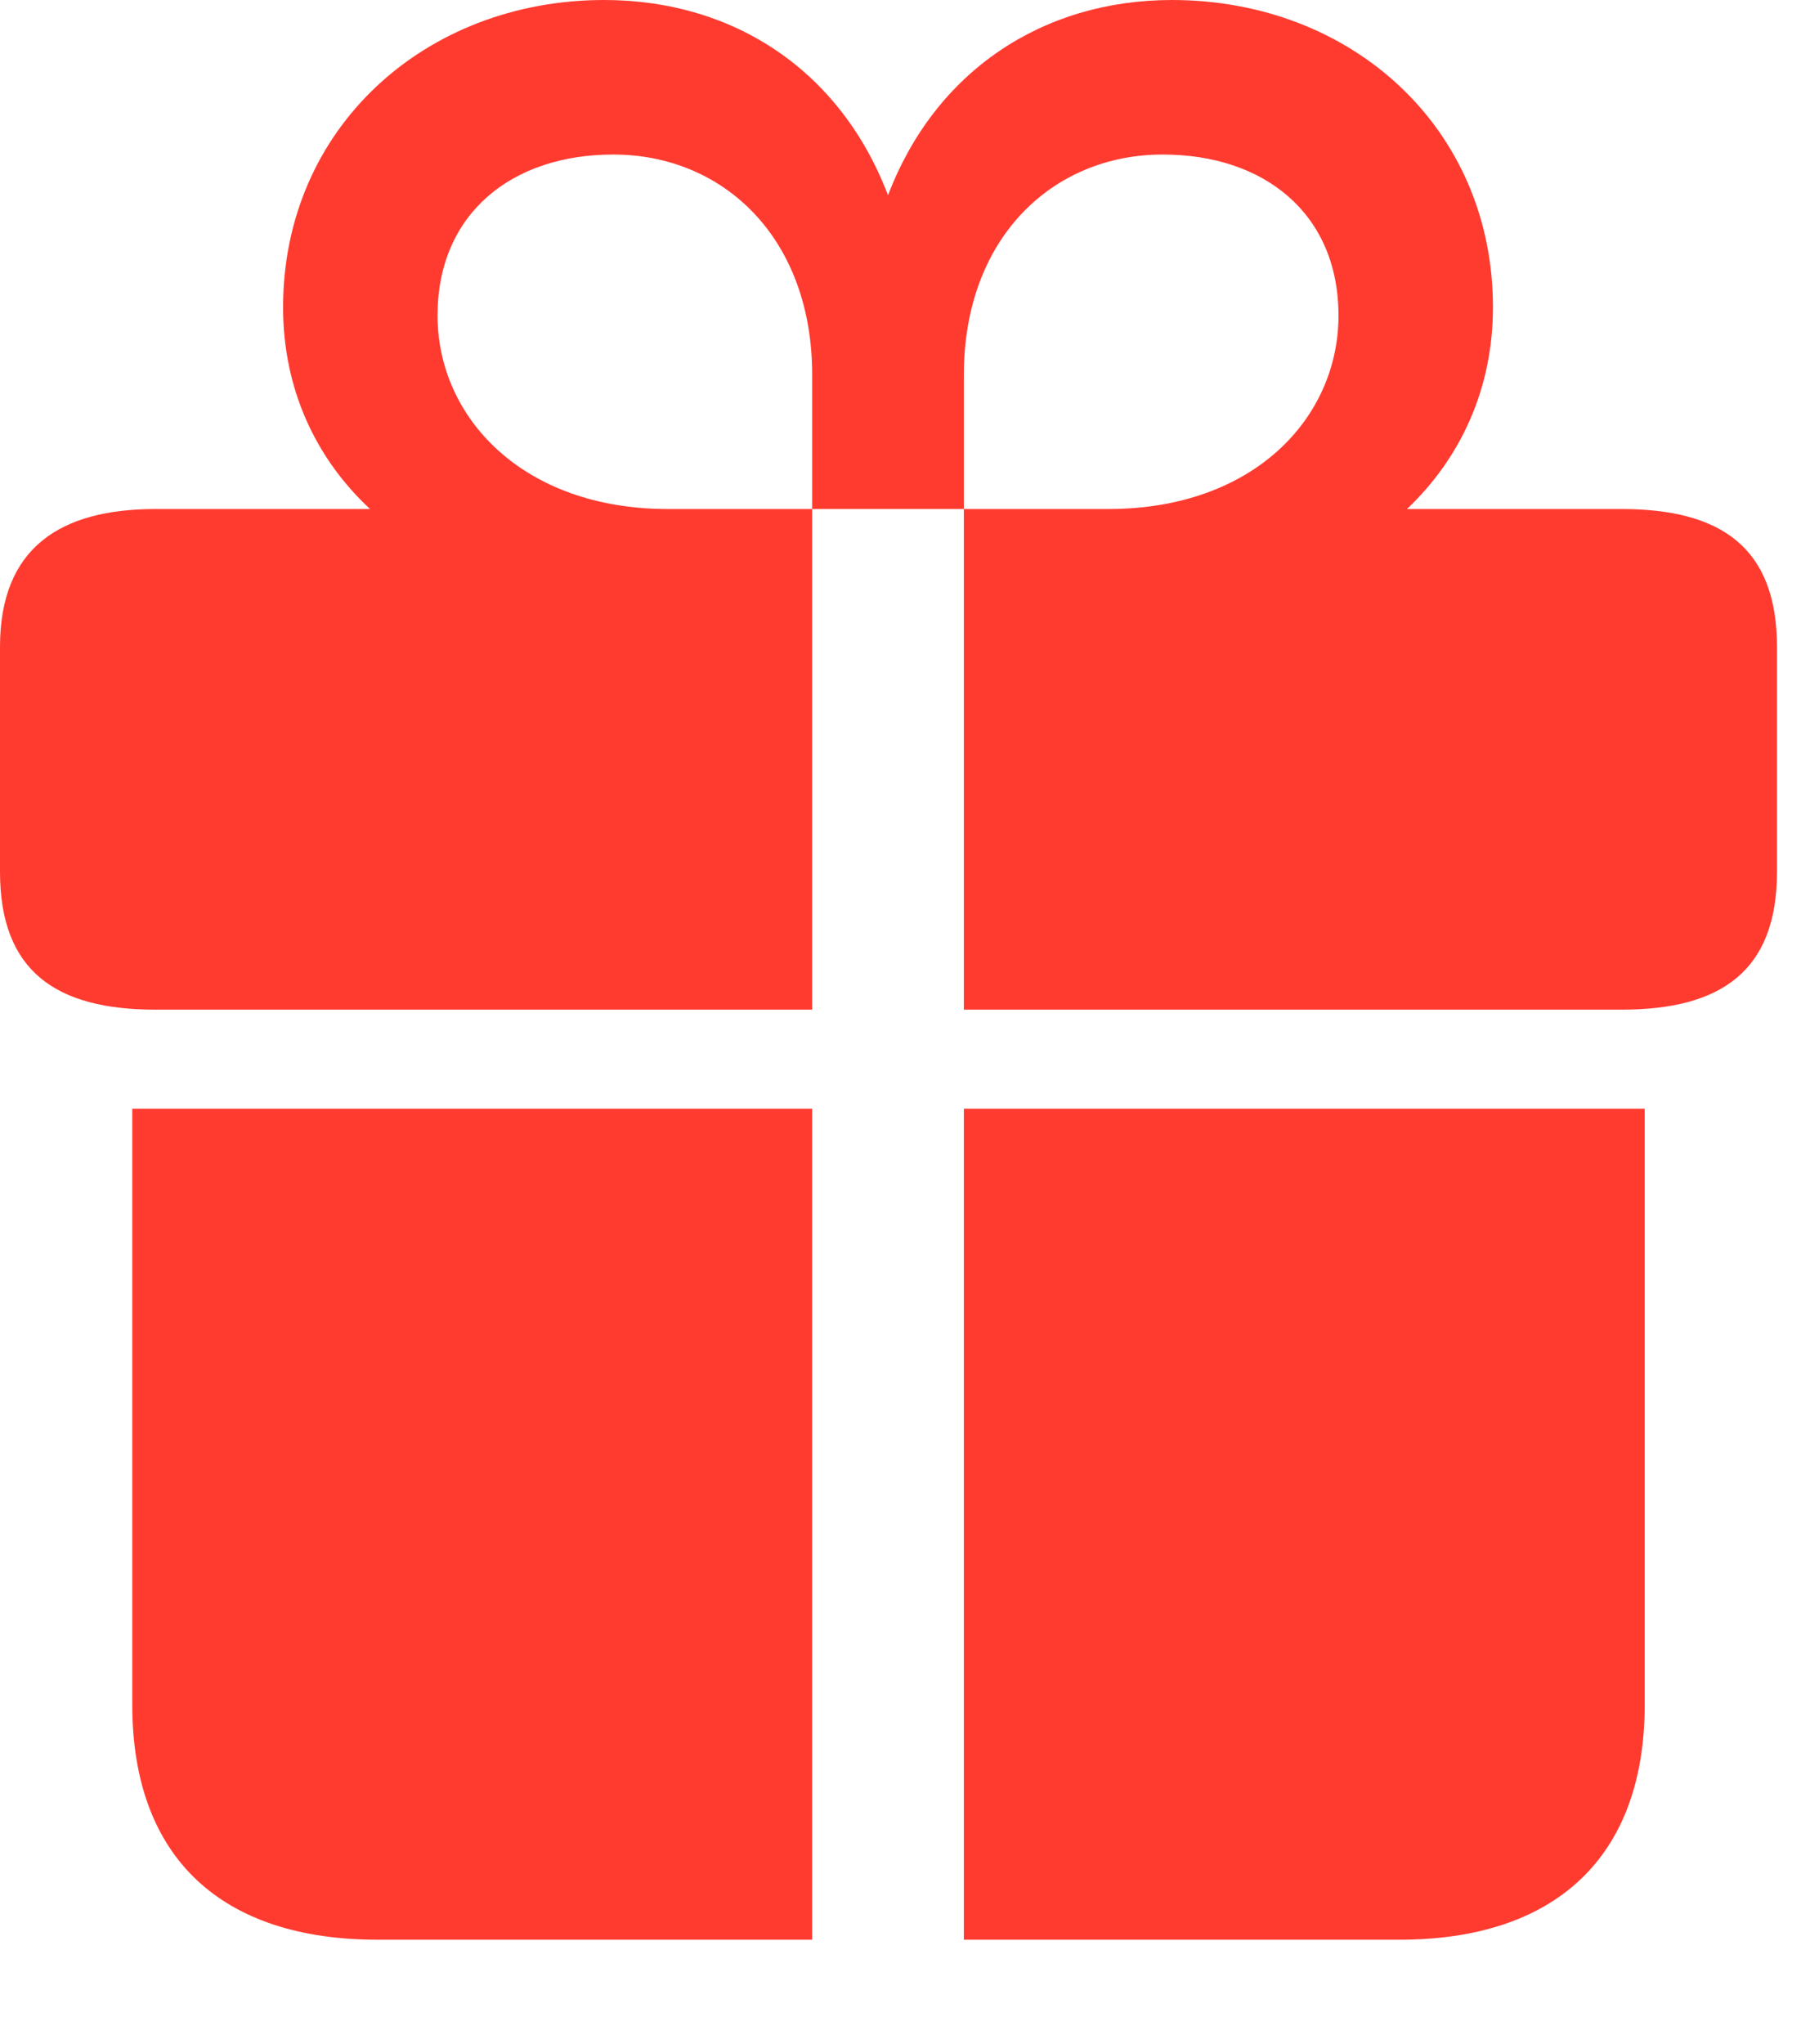 <?xml version="1.0" encoding="UTF-8"?>
<!--Generator: Apple Native CoreSVG 326-->
<!DOCTYPE svg
PUBLIC "-//W3C//DTD SVG 1.1//EN"
       "http://www.w3.org/Graphics/SVG/1.1/DTD/svg11.dtd">
<svg version="1.1" xmlns="http://www.w3.org/2000/svg" xmlns:xlink="http://www.w3.org/1999/xlink" viewBox="0 0 26.619 30.201">
 <g>
  <rect height="30.201" opacity="0" width="26.619" x="0" y="0"/>
  <path d="M1.955 25.184C1.955 27.467 3.295 28.656 5.578 28.656L12.004 28.656L12.004 16.379L1.955 16.379ZM14.246 28.656L20.686 28.656C22.955 28.656 24.309 27.467 24.309 25.184L24.309 16.379L14.246 16.379ZM0 12.879C0 14.342 0.82 14.916 2.297 14.916L12.004 14.916L12.004 7.52L9.871 7.52C7.725 7.52 6.467 6.166 6.467 4.662C6.467 3.158 7.561 2.283 9.064 2.283C10.691 2.283 12.004 3.514 12.004 5.537L12.004 7.52L14.246 7.52L14.246 5.537C14.246 3.514 15.559 2.283 17.186 2.283C18.689 2.283 19.783 3.158 19.783 4.662C19.783 6.166 18.539 7.52 16.379 7.52L14.246 7.52L14.246 14.916L23.967 14.916C25.443 14.916 26.264 14.342 26.264 12.879L26.264 9.557C26.264 8.094 25.443 7.52 23.967 7.52L20.795 7.52C21.588 6.768 22.066 5.742 22.066 4.539C22.066 1.887 19.975 0 17.322 0C15.408 0 13.822 1.053 13.125 2.885C12.428 1.053 10.855 0 8.928 0C6.289 0 4.184 1.887 4.184 4.539C4.184 5.742 4.662 6.768 5.469 7.52L2.297 7.52C0.889 7.52 0 8.094 0 9.557Z" fill="#ff3b30"/>
 </g>
</svg>
